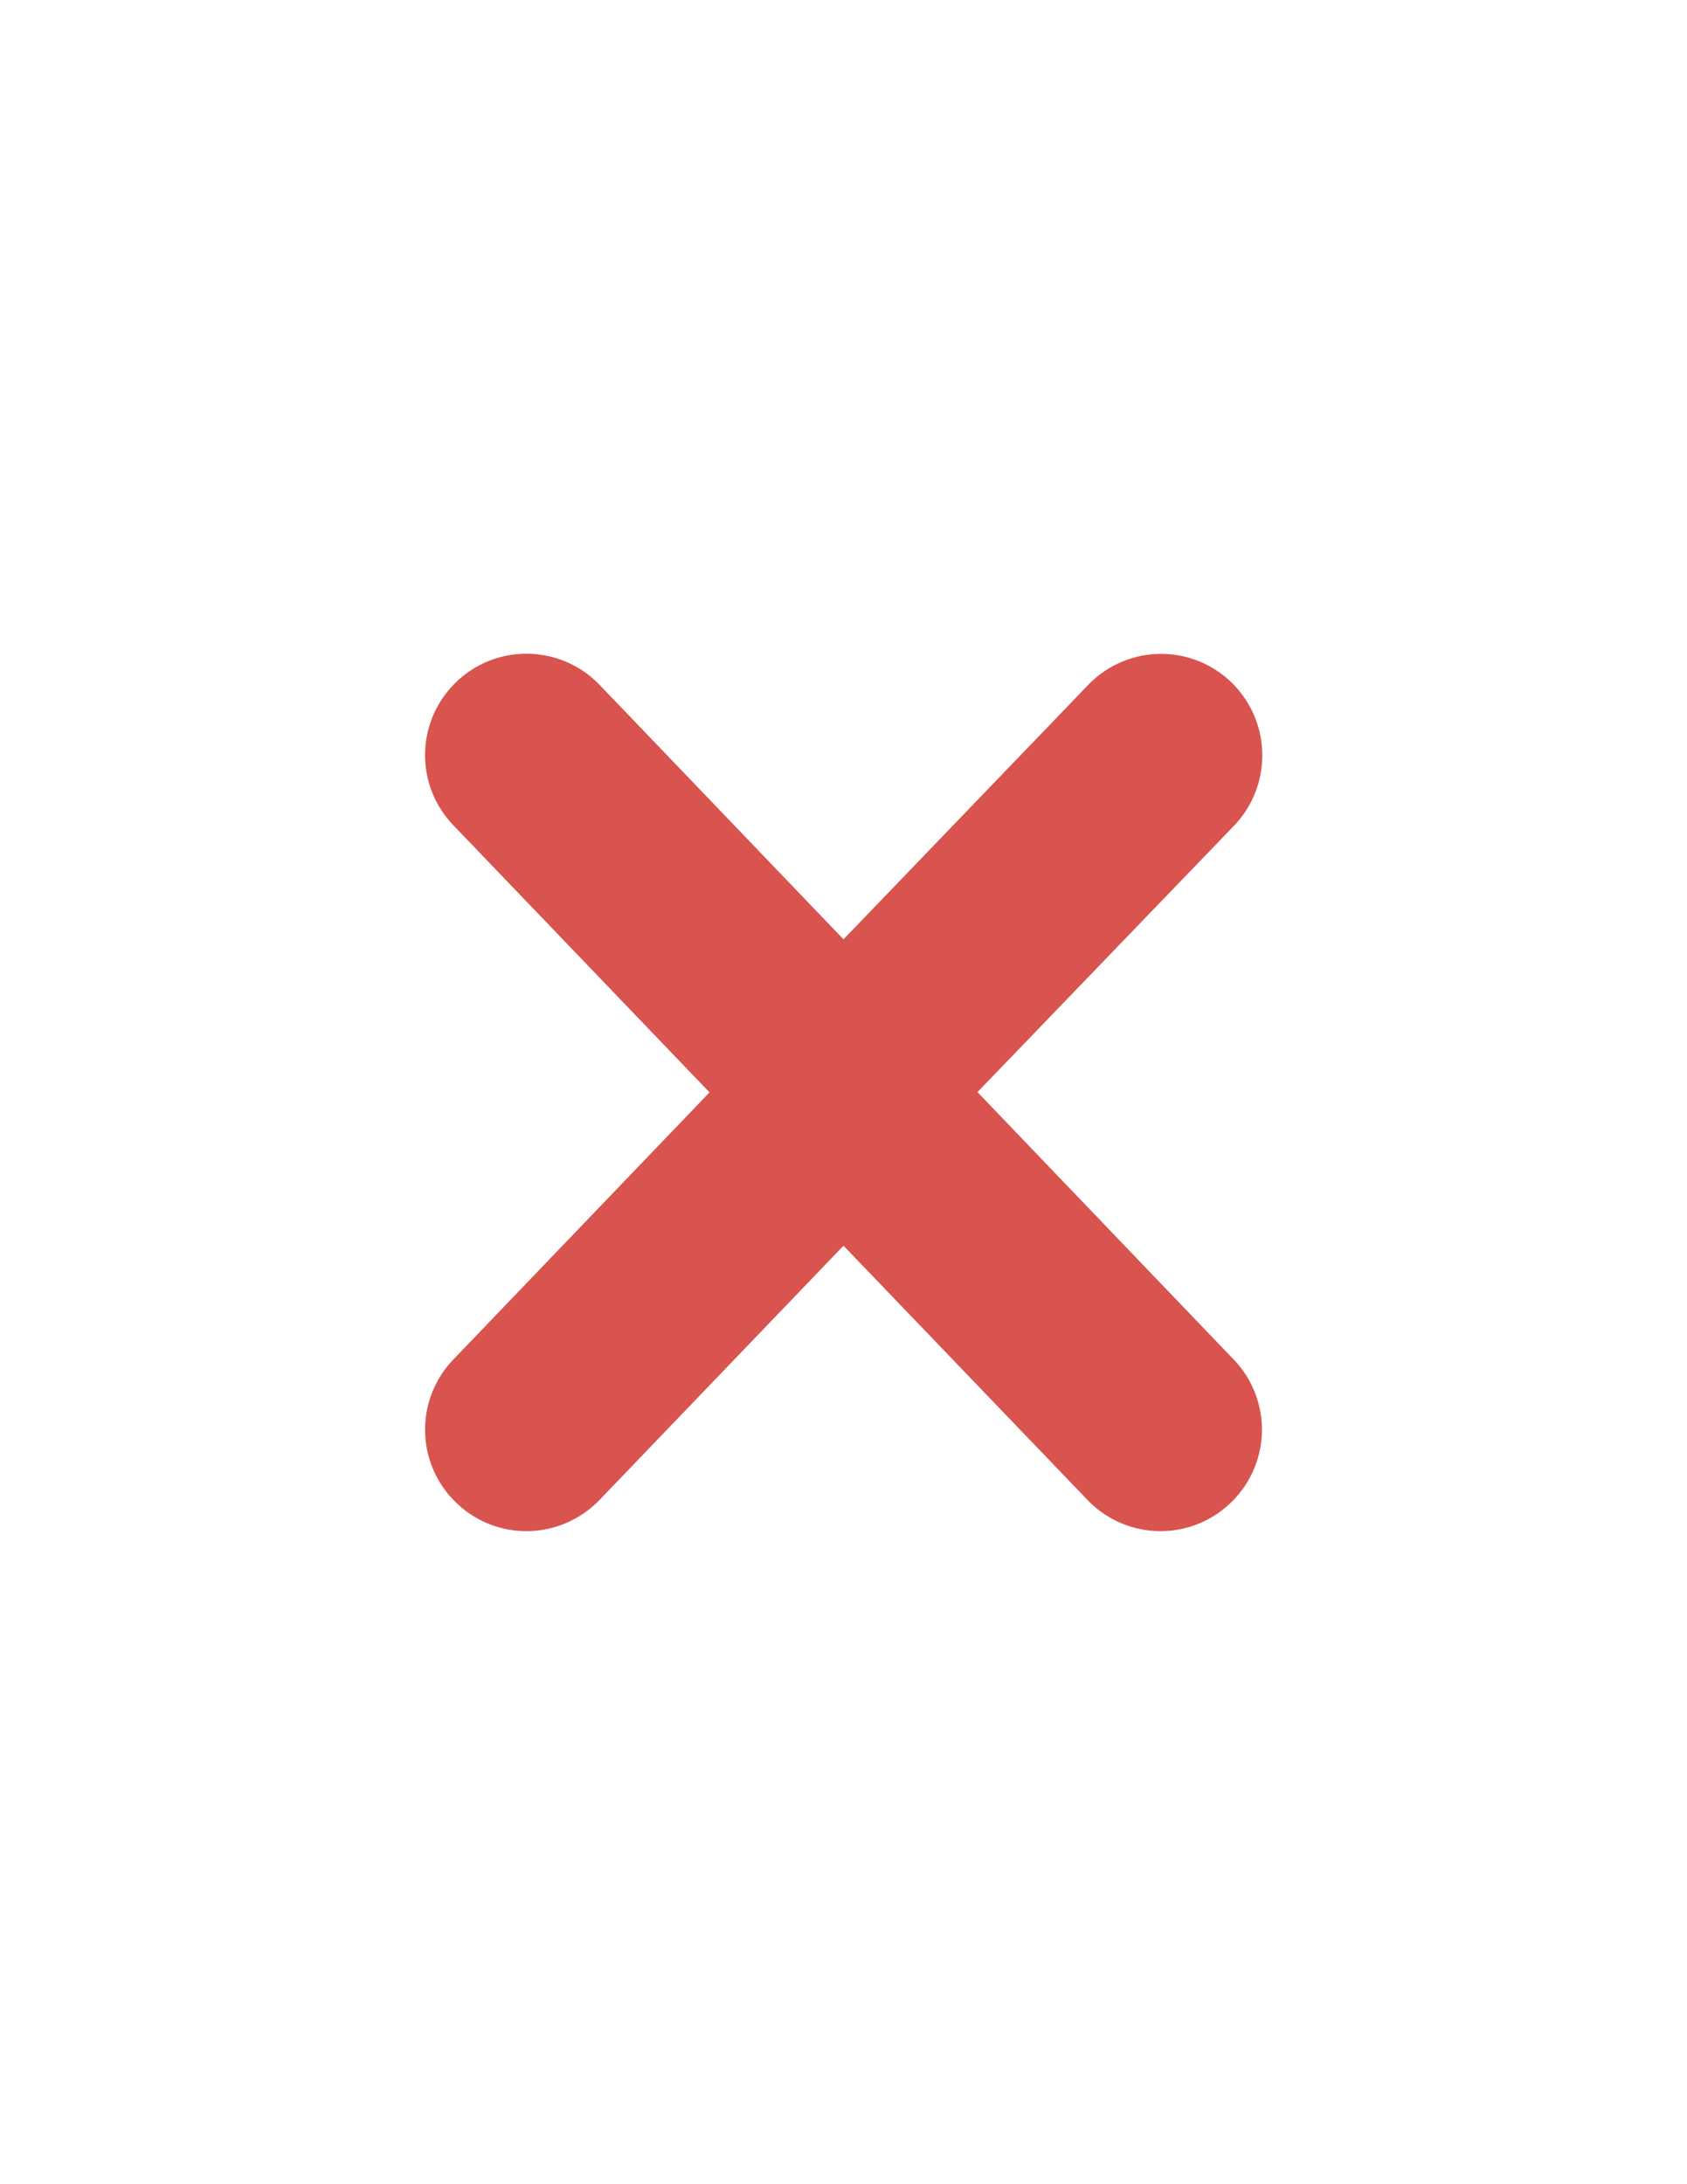<svg xmlns="http://www.w3.org/2000/svg" viewBox="0 0 612 792"><path fill="#d9534f" d="M447 544.4c-14.4 14.4-37.6 14.4-52 0l-89-92.7-89 92.7c-14.5 14.4-37.7 14.4-52 0-14.4-14.4-14.4-37.6 0-52l92.4-96.3-92.4-96.3c-14.4-14.4-14.4-37.6 0-52s37.6-14.3 52 0l89 92.8 89.2-92.7c14.4-14.4 37.6-14.4 52 0 14.3 14.4 14.3 37.6 0 52L354.6 396l92.4 96.4c14.4 14.4 14.4 37.6 0 52z"/></svg>